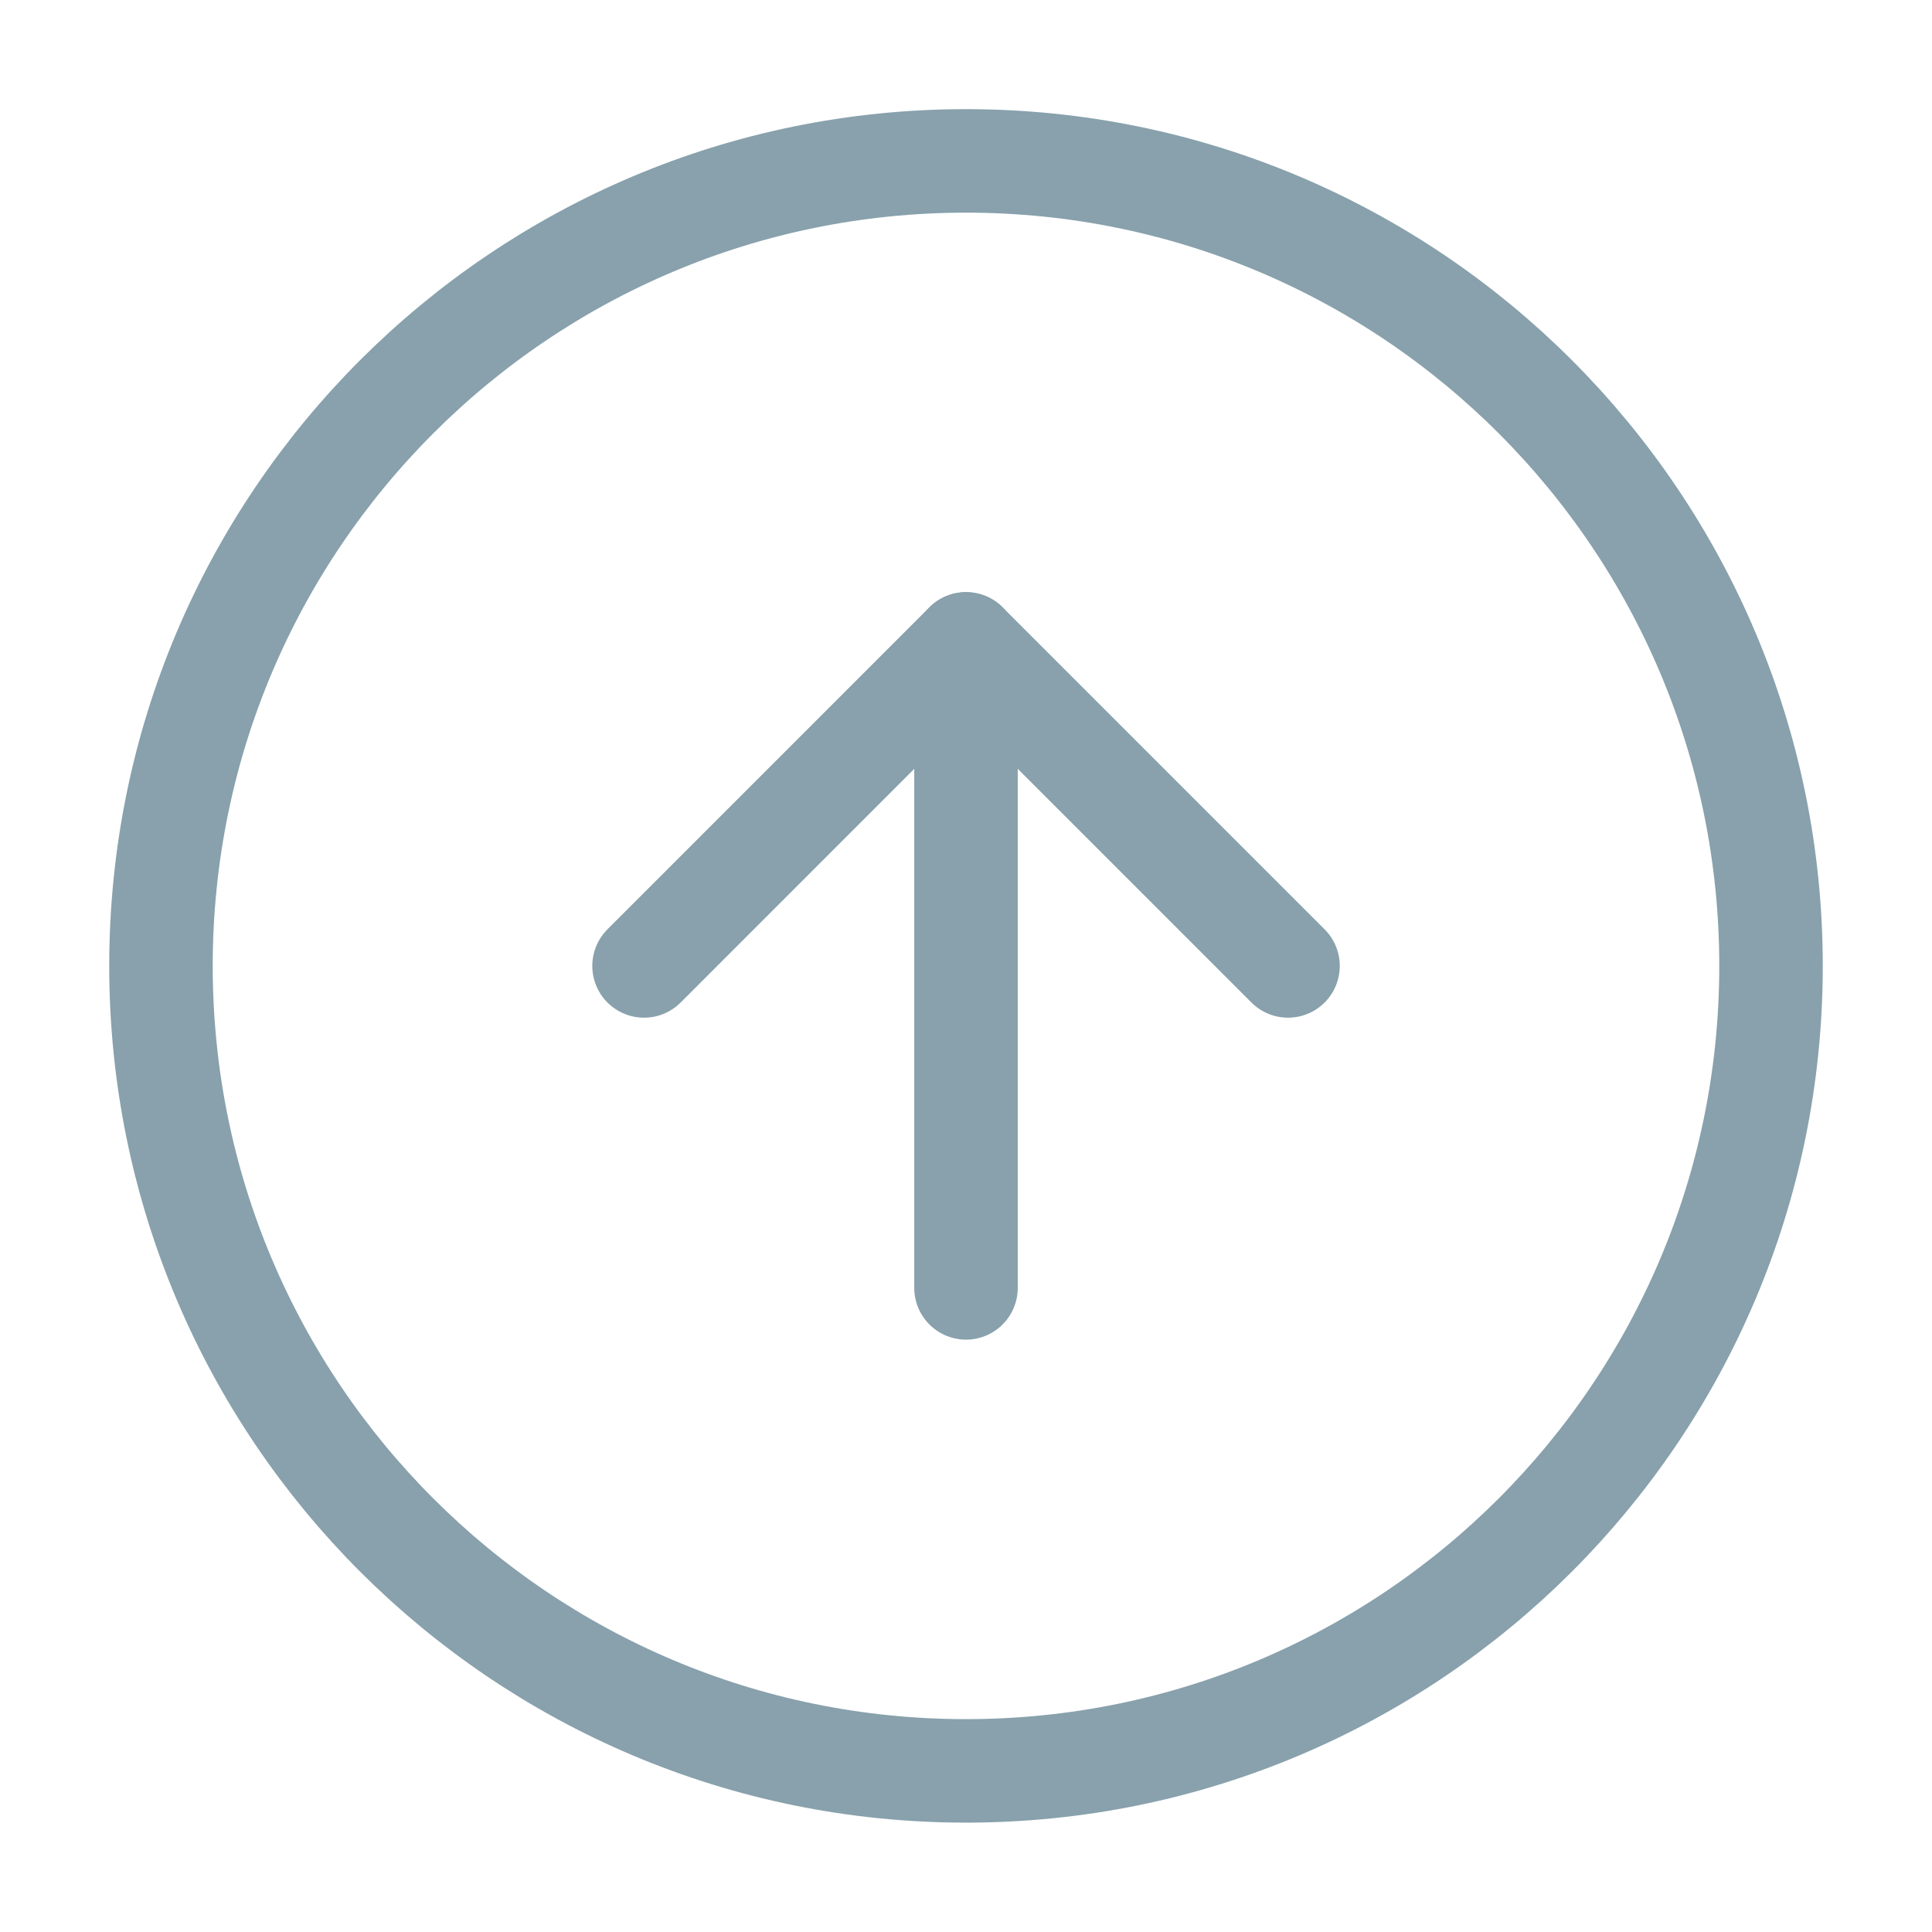 <svg width="28" height="28" viewBox="0 0 28 28" fill="none" xmlns="http://www.w3.org/2000/svg">
<g clip-path="url(#clip0_13920_66025)">
<mask id="mask0_13920_66025" style="mask-type:luminance" maskUnits="userSpaceOnUse" x="0" y="0" width="28" height="28">
<path d="M28 0H0V28H28V0Z" fill="white"/>
</mask>
<g mask="url(#mask0_13920_66025)">
<path d="M14 25.665C20.443 25.665 25.667 20.442 25.667 13.999C25.667 7.555 20.443 2.332 14 2.332C7.557 2.332 2.333 7.555 2.333 13.999C2.333 20.442 7.557 25.665 14 25.665Z" stroke="#88A1AC" stroke-width="1.5" stroke-linecap="round" stroke-linejoin="round"/>
<path d="M18.667 13.999L14 9.332L9.334 13.999" stroke="#88A1AC" stroke-width="1.5" stroke-linecap="round" stroke-linejoin="round"/>
<path d="M14 18.665V9.332" stroke="#88A1AC" stroke-width="1.5" stroke-linecap="round" stroke-linejoin="round"/>
</g>
</g>
<defs>
<clipPath id="clip0_13920_66025">
<rect width="28" height="28" fill="white"/>
</clipPath>
</defs>
</svg>
